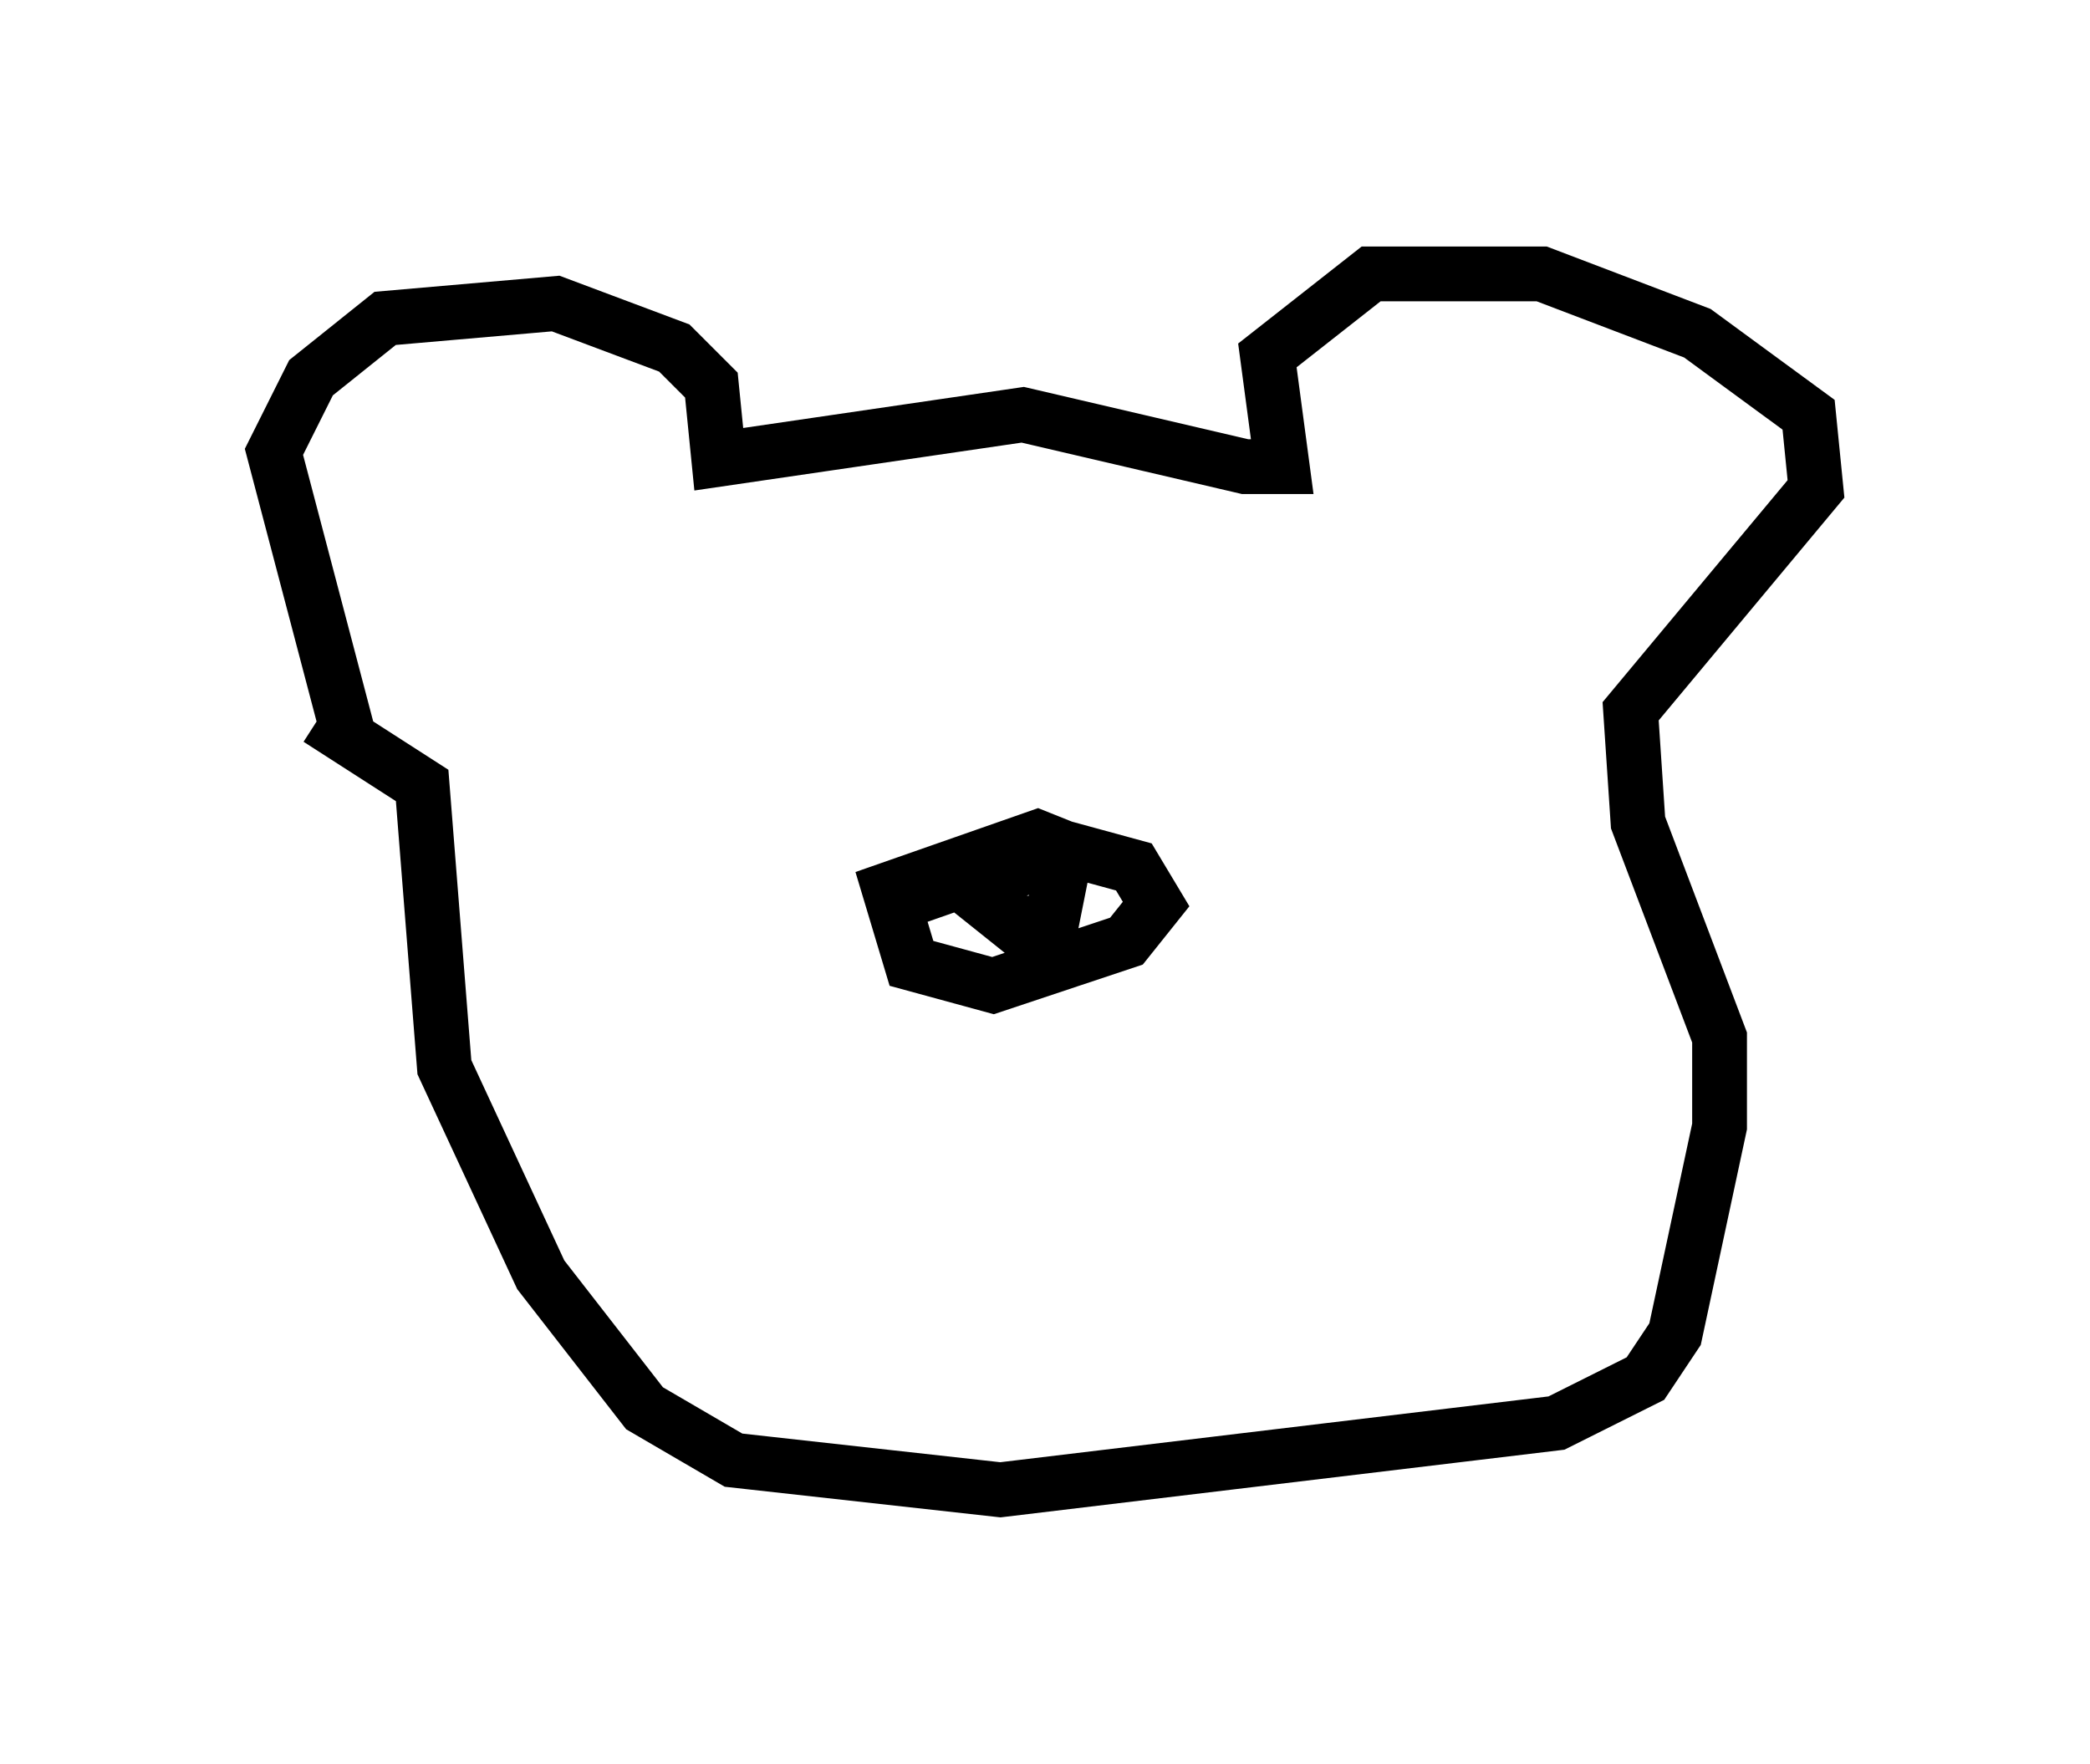 <?xml version="1.0" encoding="utf-8" ?>
<svg baseProfile="full" height="32.192" version="1.1" width="38.146" xmlns="http://www.w3.org/2000/svg" xmlns:ev="http://www.w3.org/2001/xml-events" xmlns:xlink="http://www.w3.org/1999/xlink"><defs /><rect fill="white" height="32.192" width="38.146" x="0" y="0" /><path d="M8.112, 15.419 m-1.759, -2.03 l-1.353, -5.142 0.677, -1.353 l1.353, -1.083 3.112, -0.271 l2.165, 0.812 0.677, 0.677 l0.135, 1.353 5.548, -0.812 l4.059, 0.947 0.677, 0.0 l-0.271, -2.03 1.894, -1.488 l3.112, 0.0 2.842, 1.083 l2.03, 1.488 0.135, 1.353 l-3.383, 4.059 0.135, 2.03 l1.488, 3.924 0.0, 1.624 l-0.812, 3.789 -0.541, 0.812 l-1.624, 0.812 -10.149, 1.218 l-4.871, -0.541 -1.624, -0.947 l-1.894, -2.436 -1.759, -3.789 l-0.406, -5.142 -1.894, -1.218 m13.802, 2.436 l-0.677, -0.271 -2.706, 0.947 l0.406, 1.353 1.488, 0.406 l2.436, -0.812 0.541, -0.677 l-0.406, -0.677 -1.488, -0.406 l-1.353, 0.947 0.677, 0.541 l0.677, -0.135 0.135, -0.677 l-0.677, -0.406 -2.706, 0.947 " fill="none" stroke="black" stroke-width="1" /></svg>